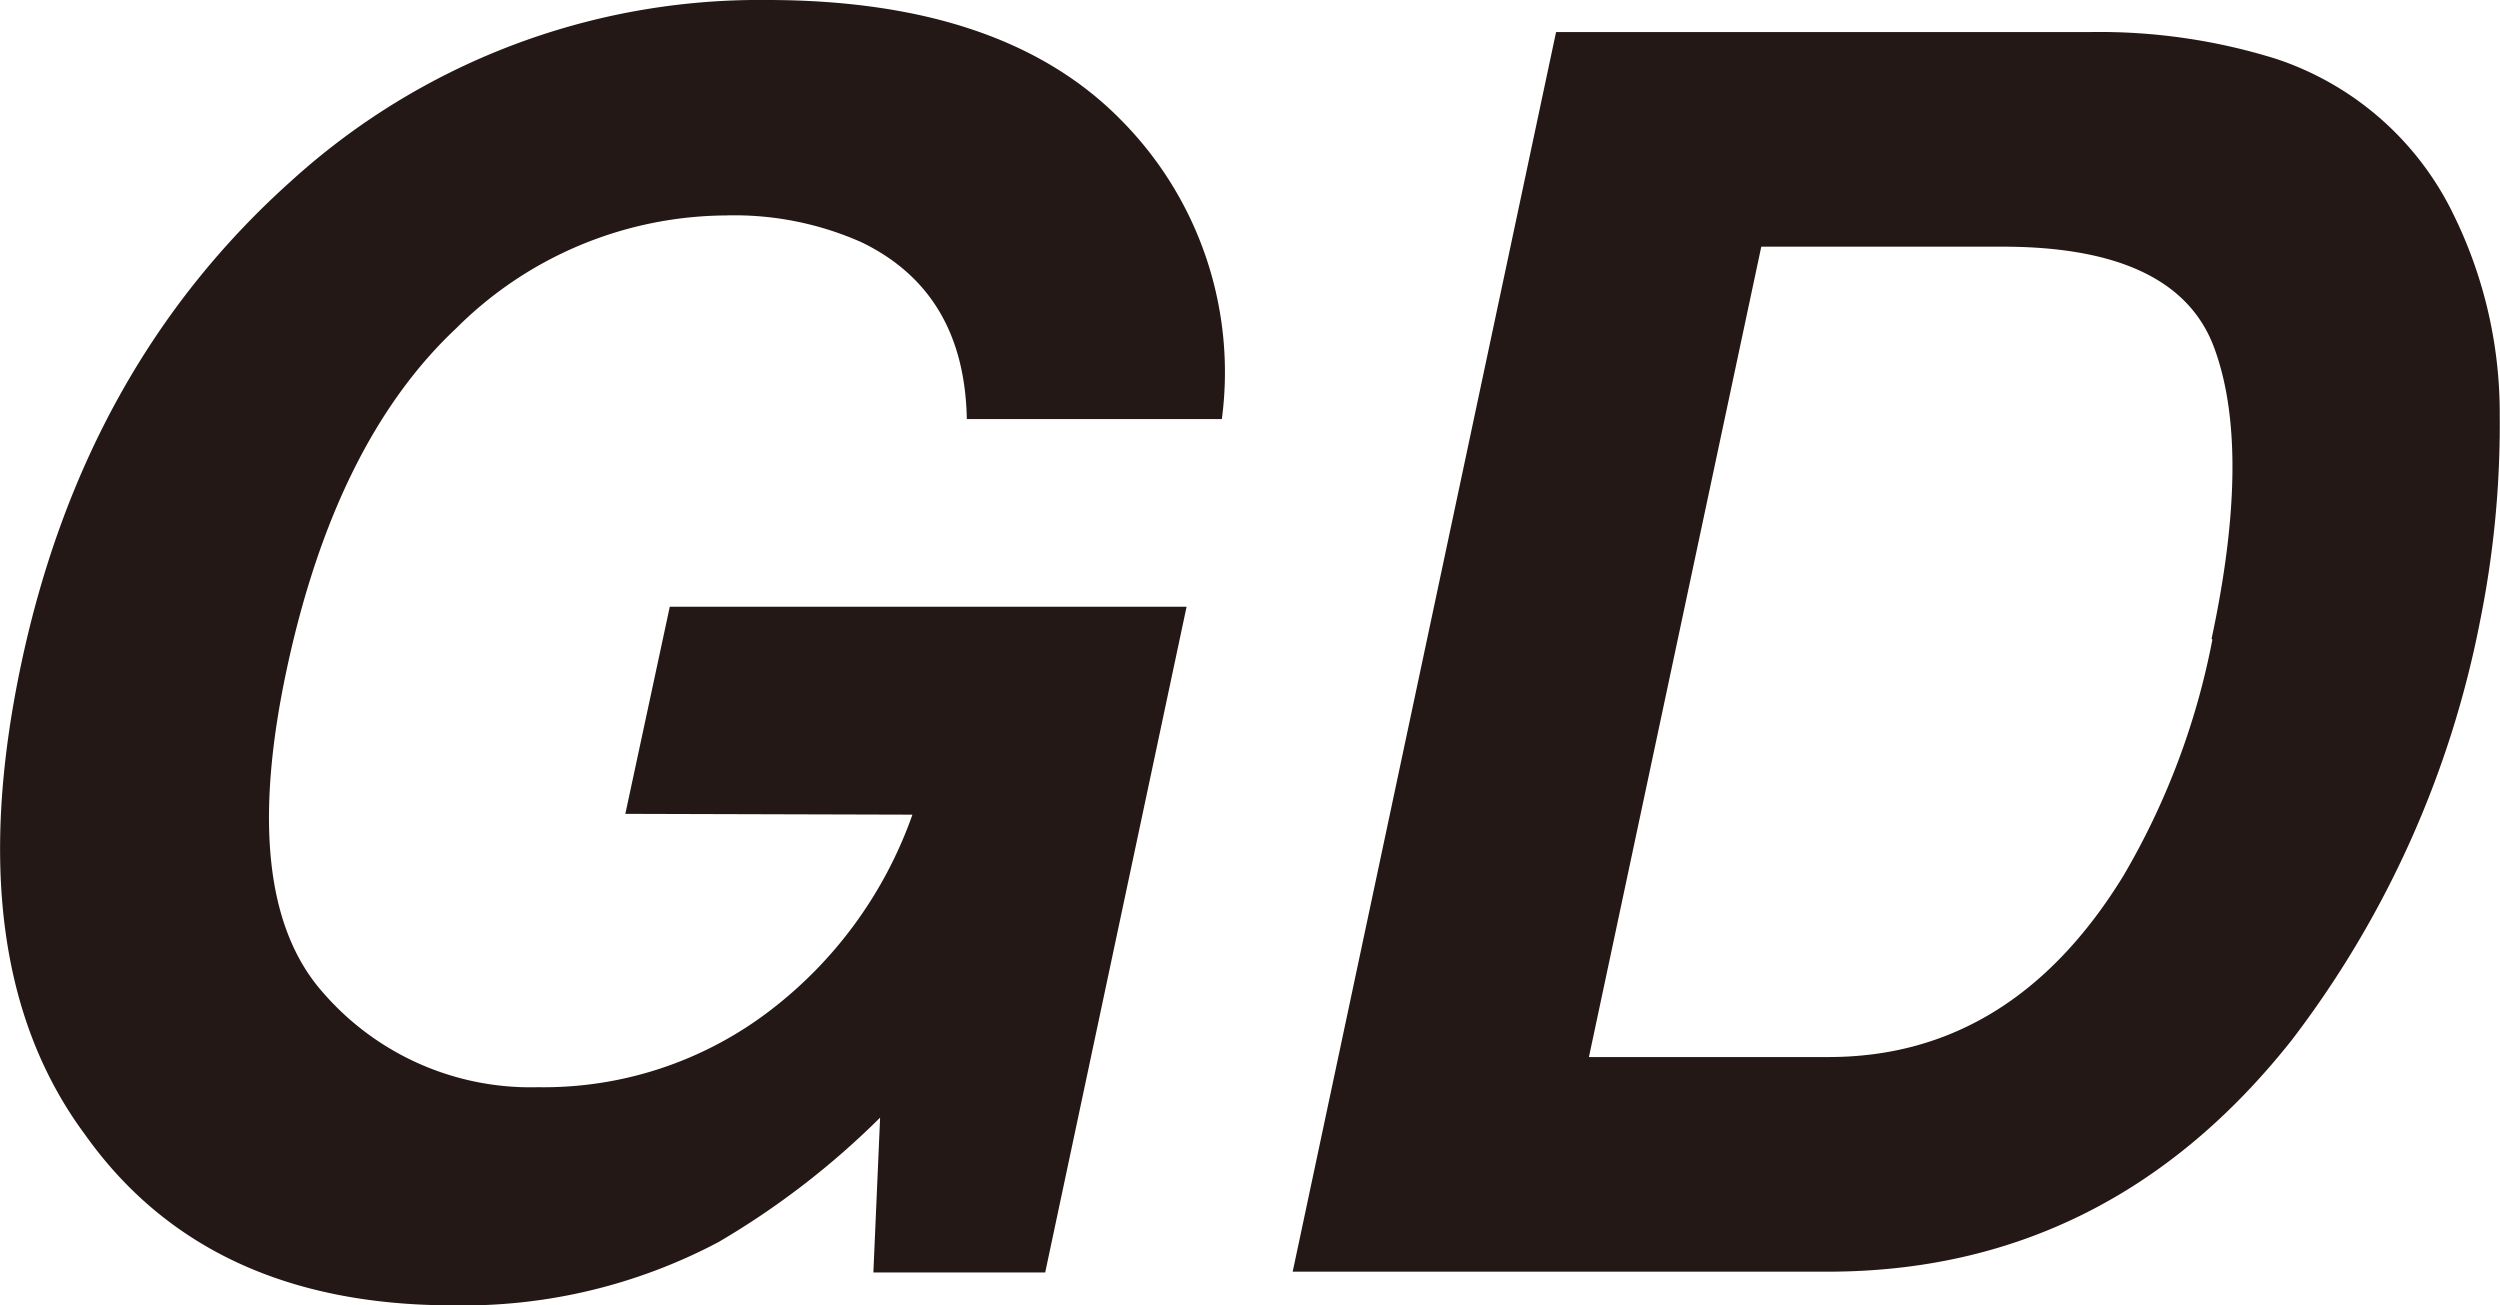 <svg xmlns="http://www.w3.org/2000/svg" viewBox="0 0 92.83 48.47"><defs><style>.cls-1{fill:#231815;}</style></defs><g id="图层_2" data-name="图层 2"><g id="图层_1-2" data-name="图层 1"><path class="cls-1" d="M23.22,30.22l1.65-7.69H44.06L38.81,47.25H32.43l.25-5.75a30.07,30.07,0,0,1-6,4.62,20.23,20.23,0,0,1-9.87,2.35q-9.16,0-13.66-6.35Q-1.56,35.76.78,24.69t10-17.94A25.84,25.84,0,0,1,28.47,0q8.78,0,13.15,4.45a13.29,13.29,0,0,1,3.75,11.11H35.9Q35.81,10.85,32,9a11.62,11.62,0,0,0-5.07-1,14.29,14.29,0,0,0-10,4.2q-4.47,4.2-6.28,12.64t1.33,12a10.2,10.2,0,0,0,8,3.53,13.82,13.82,0,0,0,8.54-2.79,15.73,15.73,0,0,0,5.36-7.33Z"/><path class="cls-1" d="M91.12,8a16.72,16.72,0,0,1,1.7,7.44,36.77,36.77,0,0,1-.73,7.62,37.35,37.35,0,0,1-7,15.57q-6.81,8.6-17.25,8.59H48L57.78,1.19H77.62a22,22,0,0,1,6.91,1A11.25,11.25,0,0,1,91.12,8Zm-9,15.72q1.5-7,.1-10.8t-8-3.76H65.4L59,39.25H67.9q6.81,0,10.94-6.72A27.55,27.55,0,0,0,82.15,23.75Z"/></g></g></svg>